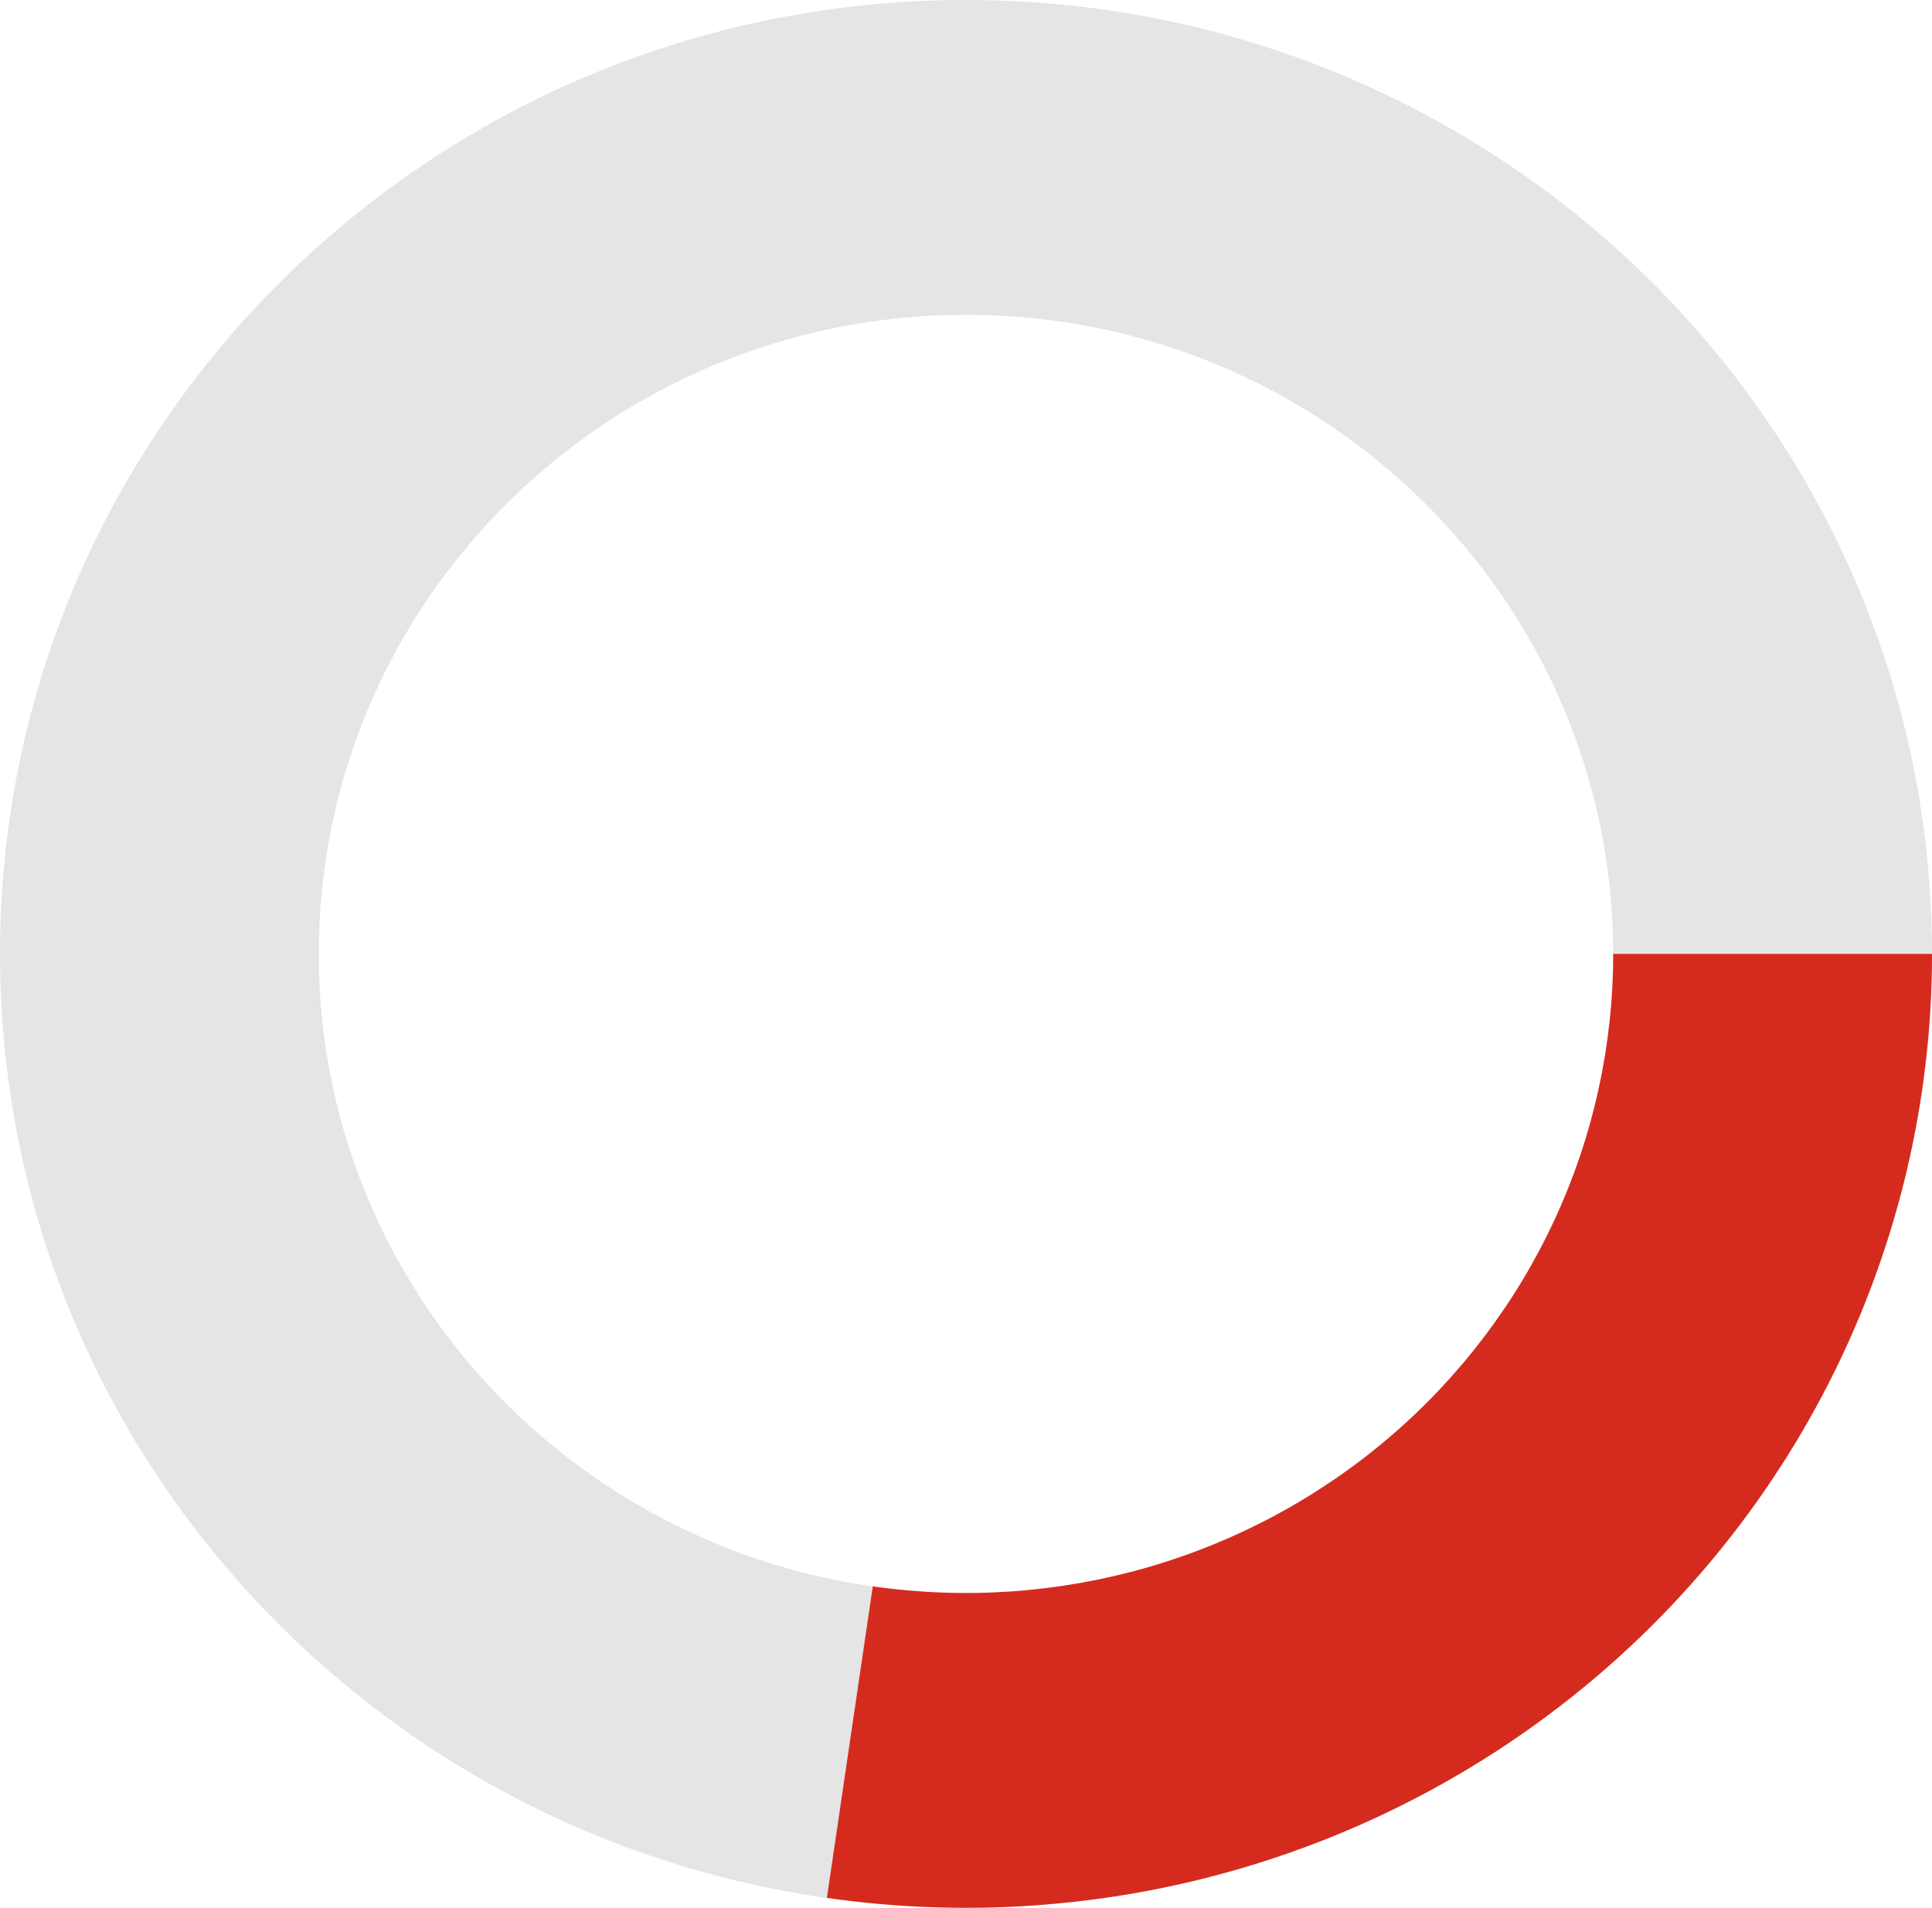 <svg width="240" height="237" viewBox="0 0 240 237" fill="none" xmlns="http://www.w3.org/2000/svg">
<path d="M240 118.5C240 183.946 186.274 237 120 237C53.726 237 0 183.946 0 118.5C0 53.054 53.726 0 120 0C186.274 0 240 53.054 240 118.5ZM39.6 118.5C39.6 162.349 75.596 197.895 120 197.895C164.404 197.895 200.4 162.349 200.4 118.5C200.4 74.651 164.404 39.105 120 39.105C75.596 39.105 39.6 74.651 39.6 118.5Z" fill="#E5E5E5"/>
<path d="M240 118.5C240 135.504 236.294 152.309 229.134 167.773C221.975 183.237 211.529 196.999 198.506 208.123C185.483 219.247 170.188 227.473 153.66 232.243C137.132 237.012 119.758 238.214 102.719 235.765L108.422 197.067C119.838 198.708 131.478 197.903 142.552 194.708C153.626 191.512 163.873 186 172.599 178.547C181.324 171.094 188.323 161.874 193.12 151.513C197.917 141.152 200.4 129.893 200.4 118.5H240Z" fill="#D52B1E"/>
</svg>
